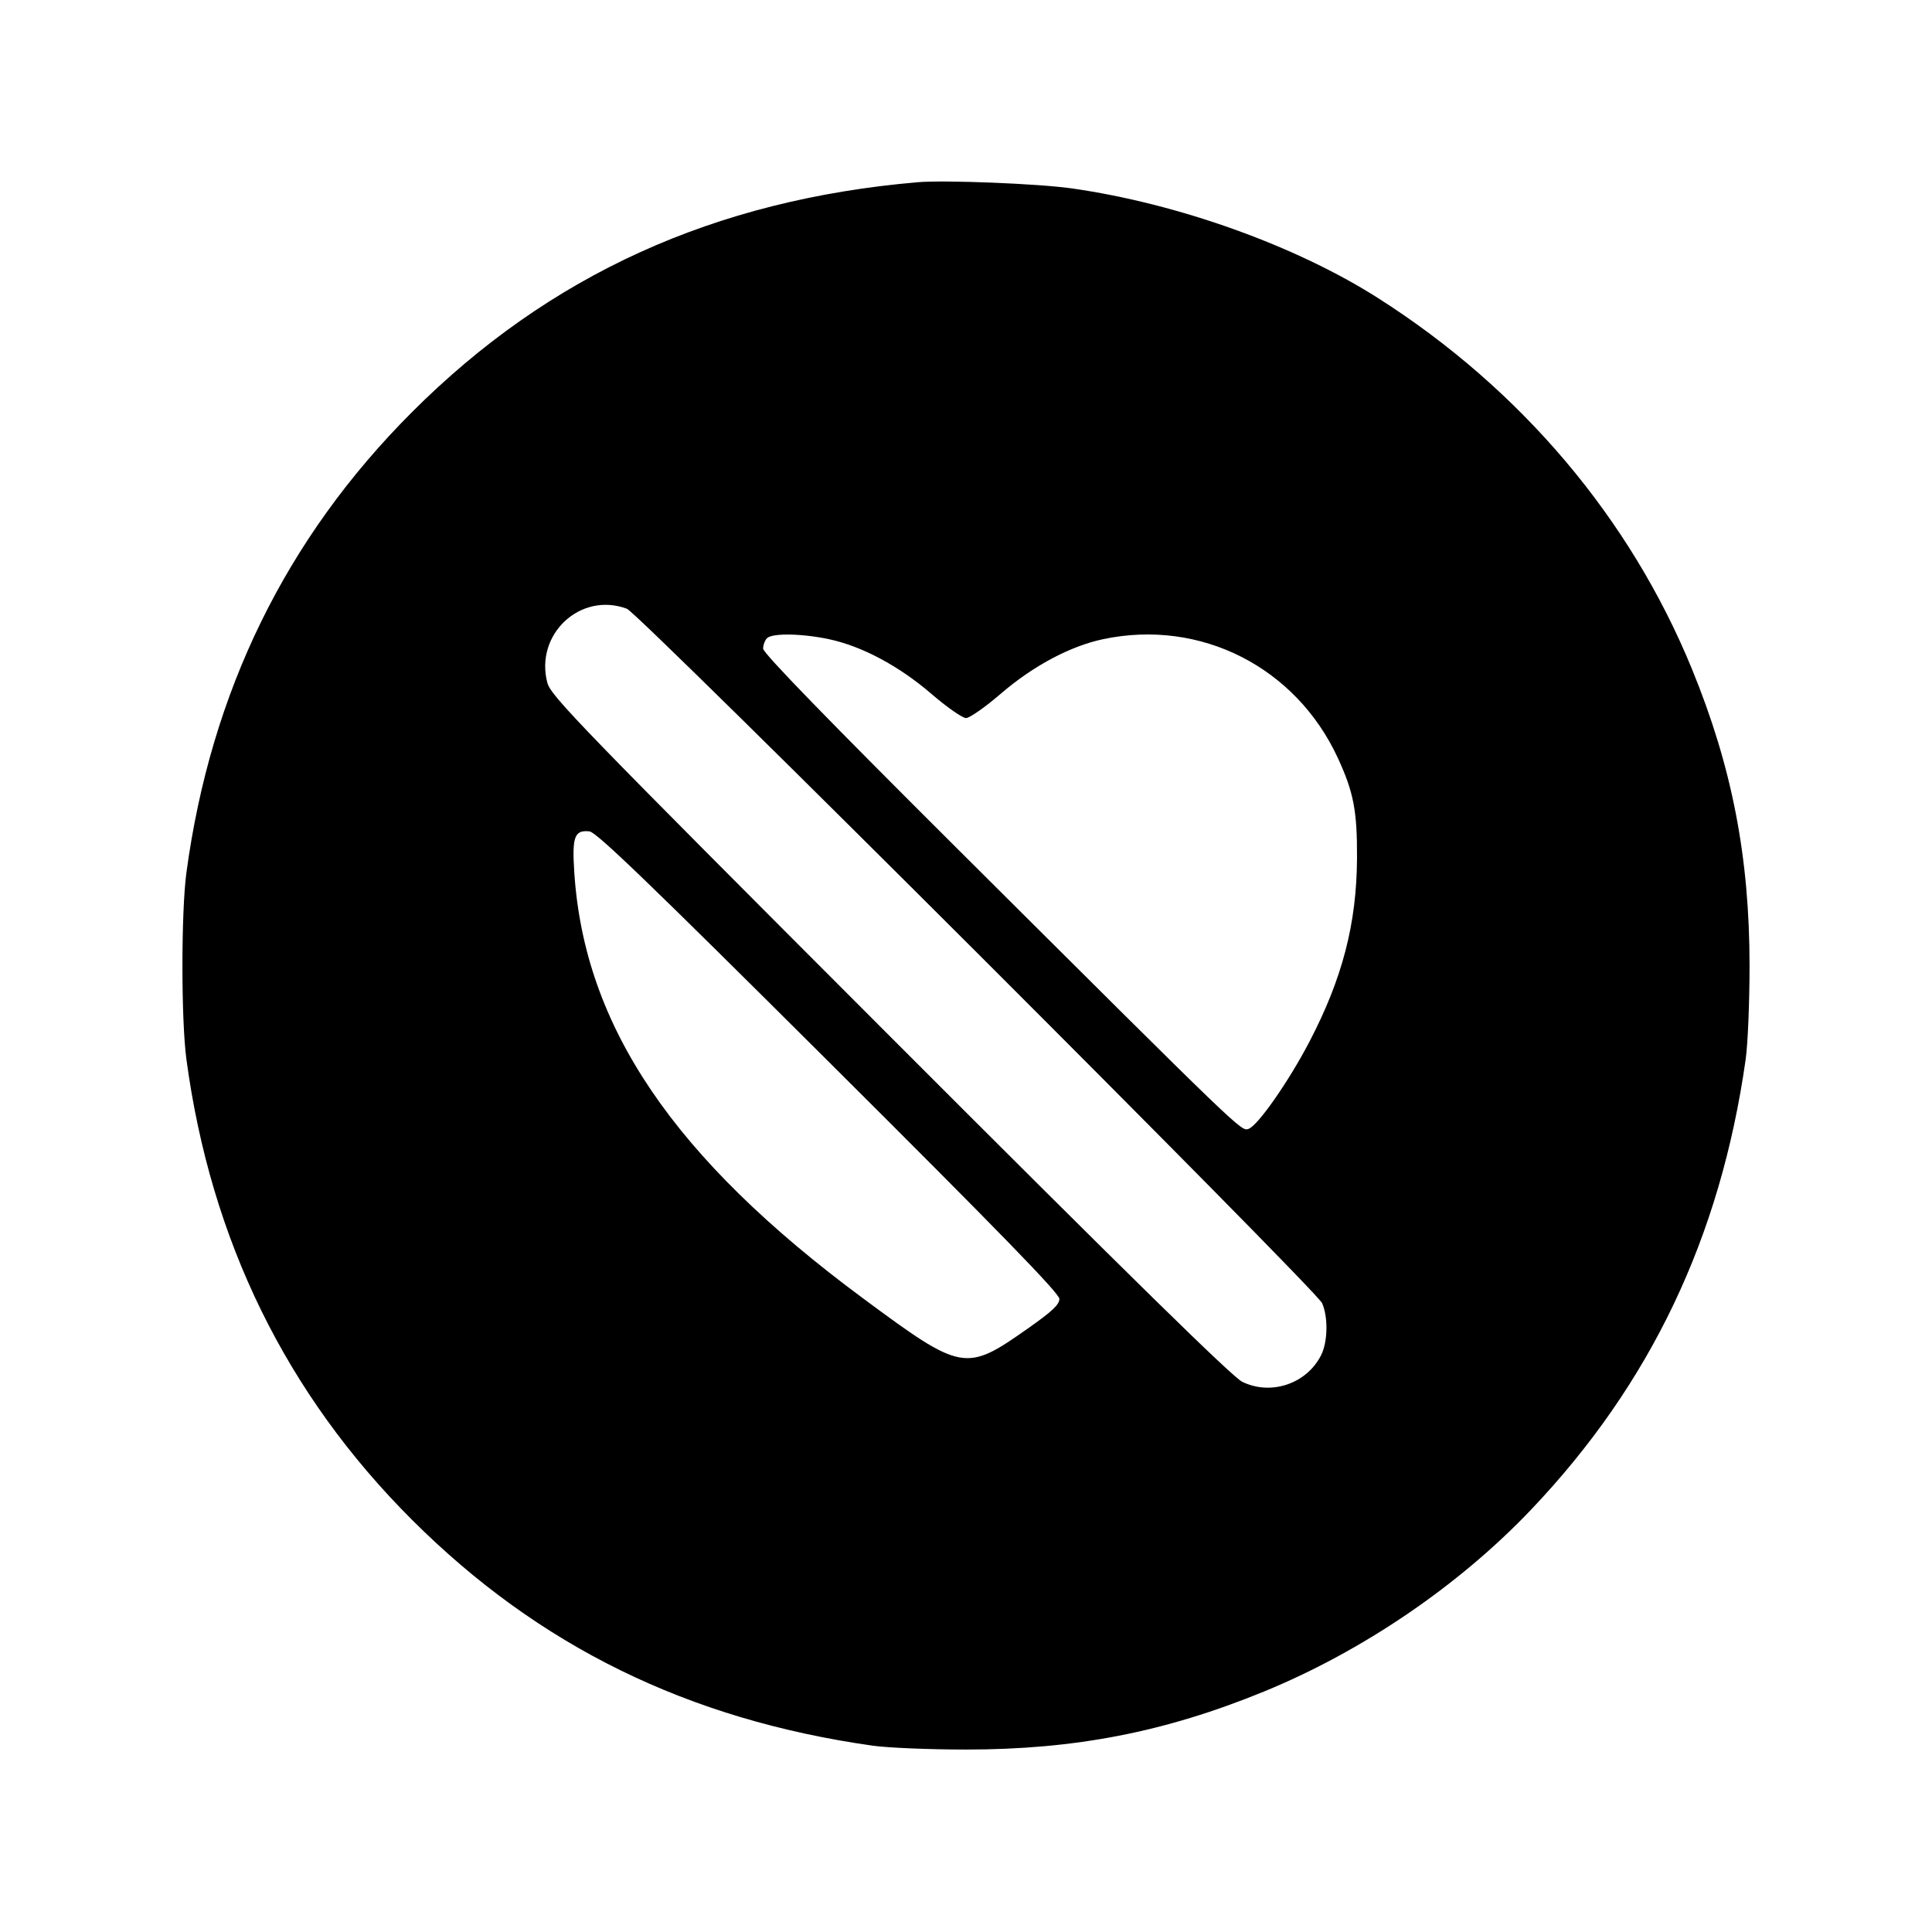 <svg xmlns="http://www.w3.org/2000/svg" width="512" height="512" viewBox="0 0 512 512"><path d="M243.200 48.291 C 189.307 52.936,145.591 72.806,109.198 109.198 C 75.814 142.582,55.864 183.304,49.403 231.253 C 47.996 241.696,47.996 270.304,49.403 280.747 C 55.866 328.705,75.852 369.495,109.198 402.781 C 142.761 436.282,182.341 455.687,231.253 462.621 C 235.243 463.187,246.379 463.649,256.000 463.649 C 284.931 463.649,308.731 459.018,334.933 448.289 C 361.056 437.593,386.578 420.224,405.701 400.129 C 437.387 366.832,455.931 327.939,462.621 280.747 C 463.187 276.757,463.649 265.621,463.649 256.000 C 463.649 227.171,459.011 203.251,448.395 177.325 C 432.022 137.342,403.062 103.108,365.227 79.011 C 343.385 65.100,312.181 53.926,283.992 49.922 C 275.151 48.666,250.352 47.675,243.200 48.291 M166.131 161.322 C 169.364 162.526,348.822 341.779,350.379 345.359 C 352.017 349.126,351.875 355.669,350.079 359.193 C 346.231 366.739,336.832 369.898,329.225 366.202 C 326.598 364.925,299.900 338.743,235.798 274.580 C 153.539 192.243,145.966 184.429,145.051 180.943 C 141.671 168.071,153.841 156.743,166.131 161.322 M219.678 169.390 C 228.417 171.241,238.249 176.490,246.838 183.888 C 250.928 187.411,255.051 190.293,256.000 190.293 C 256.949 190.293,261.072 187.411,265.162 183.888 C 273.751 176.490,283.583 171.241,292.322 169.390 C 318.119 163.925,343.439 176.764,354.582 200.960 C 358.738 209.985,359.687 214.964,359.622 227.413 C 359.531 244.783,355.757 259.319,346.973 276.140 C 341.472 286.672,333.263 298.405,330.860 299.167 C 328.868 299.800,329.603 300.507,254.507 225.714 C 219.262 190.612,202.240 173.088,202.240 171.907 C 202.240 170.943,202.701 169.694,203.264 169.131 C 204.653 167.742,212.481 167.865,219.678 169.390 M219.666 281.426 C 265.135 326.715,280.747 342.765,280.747 344.224 C 280.747 345.733,278.835 347.529,272.432 352.036 C 255.879 363.689,254.996 363.528,228.693 344.059 C 178.507 306.912,154.869 272.048,152.194 231.228 C 151.570 221.697,152.238 219.893,156.233 220.330 C 158.062 220.529,172.188 234.135,219.666 281.426 " stroke="none" fill="black" fill-rule="evenodd"></path></svg>